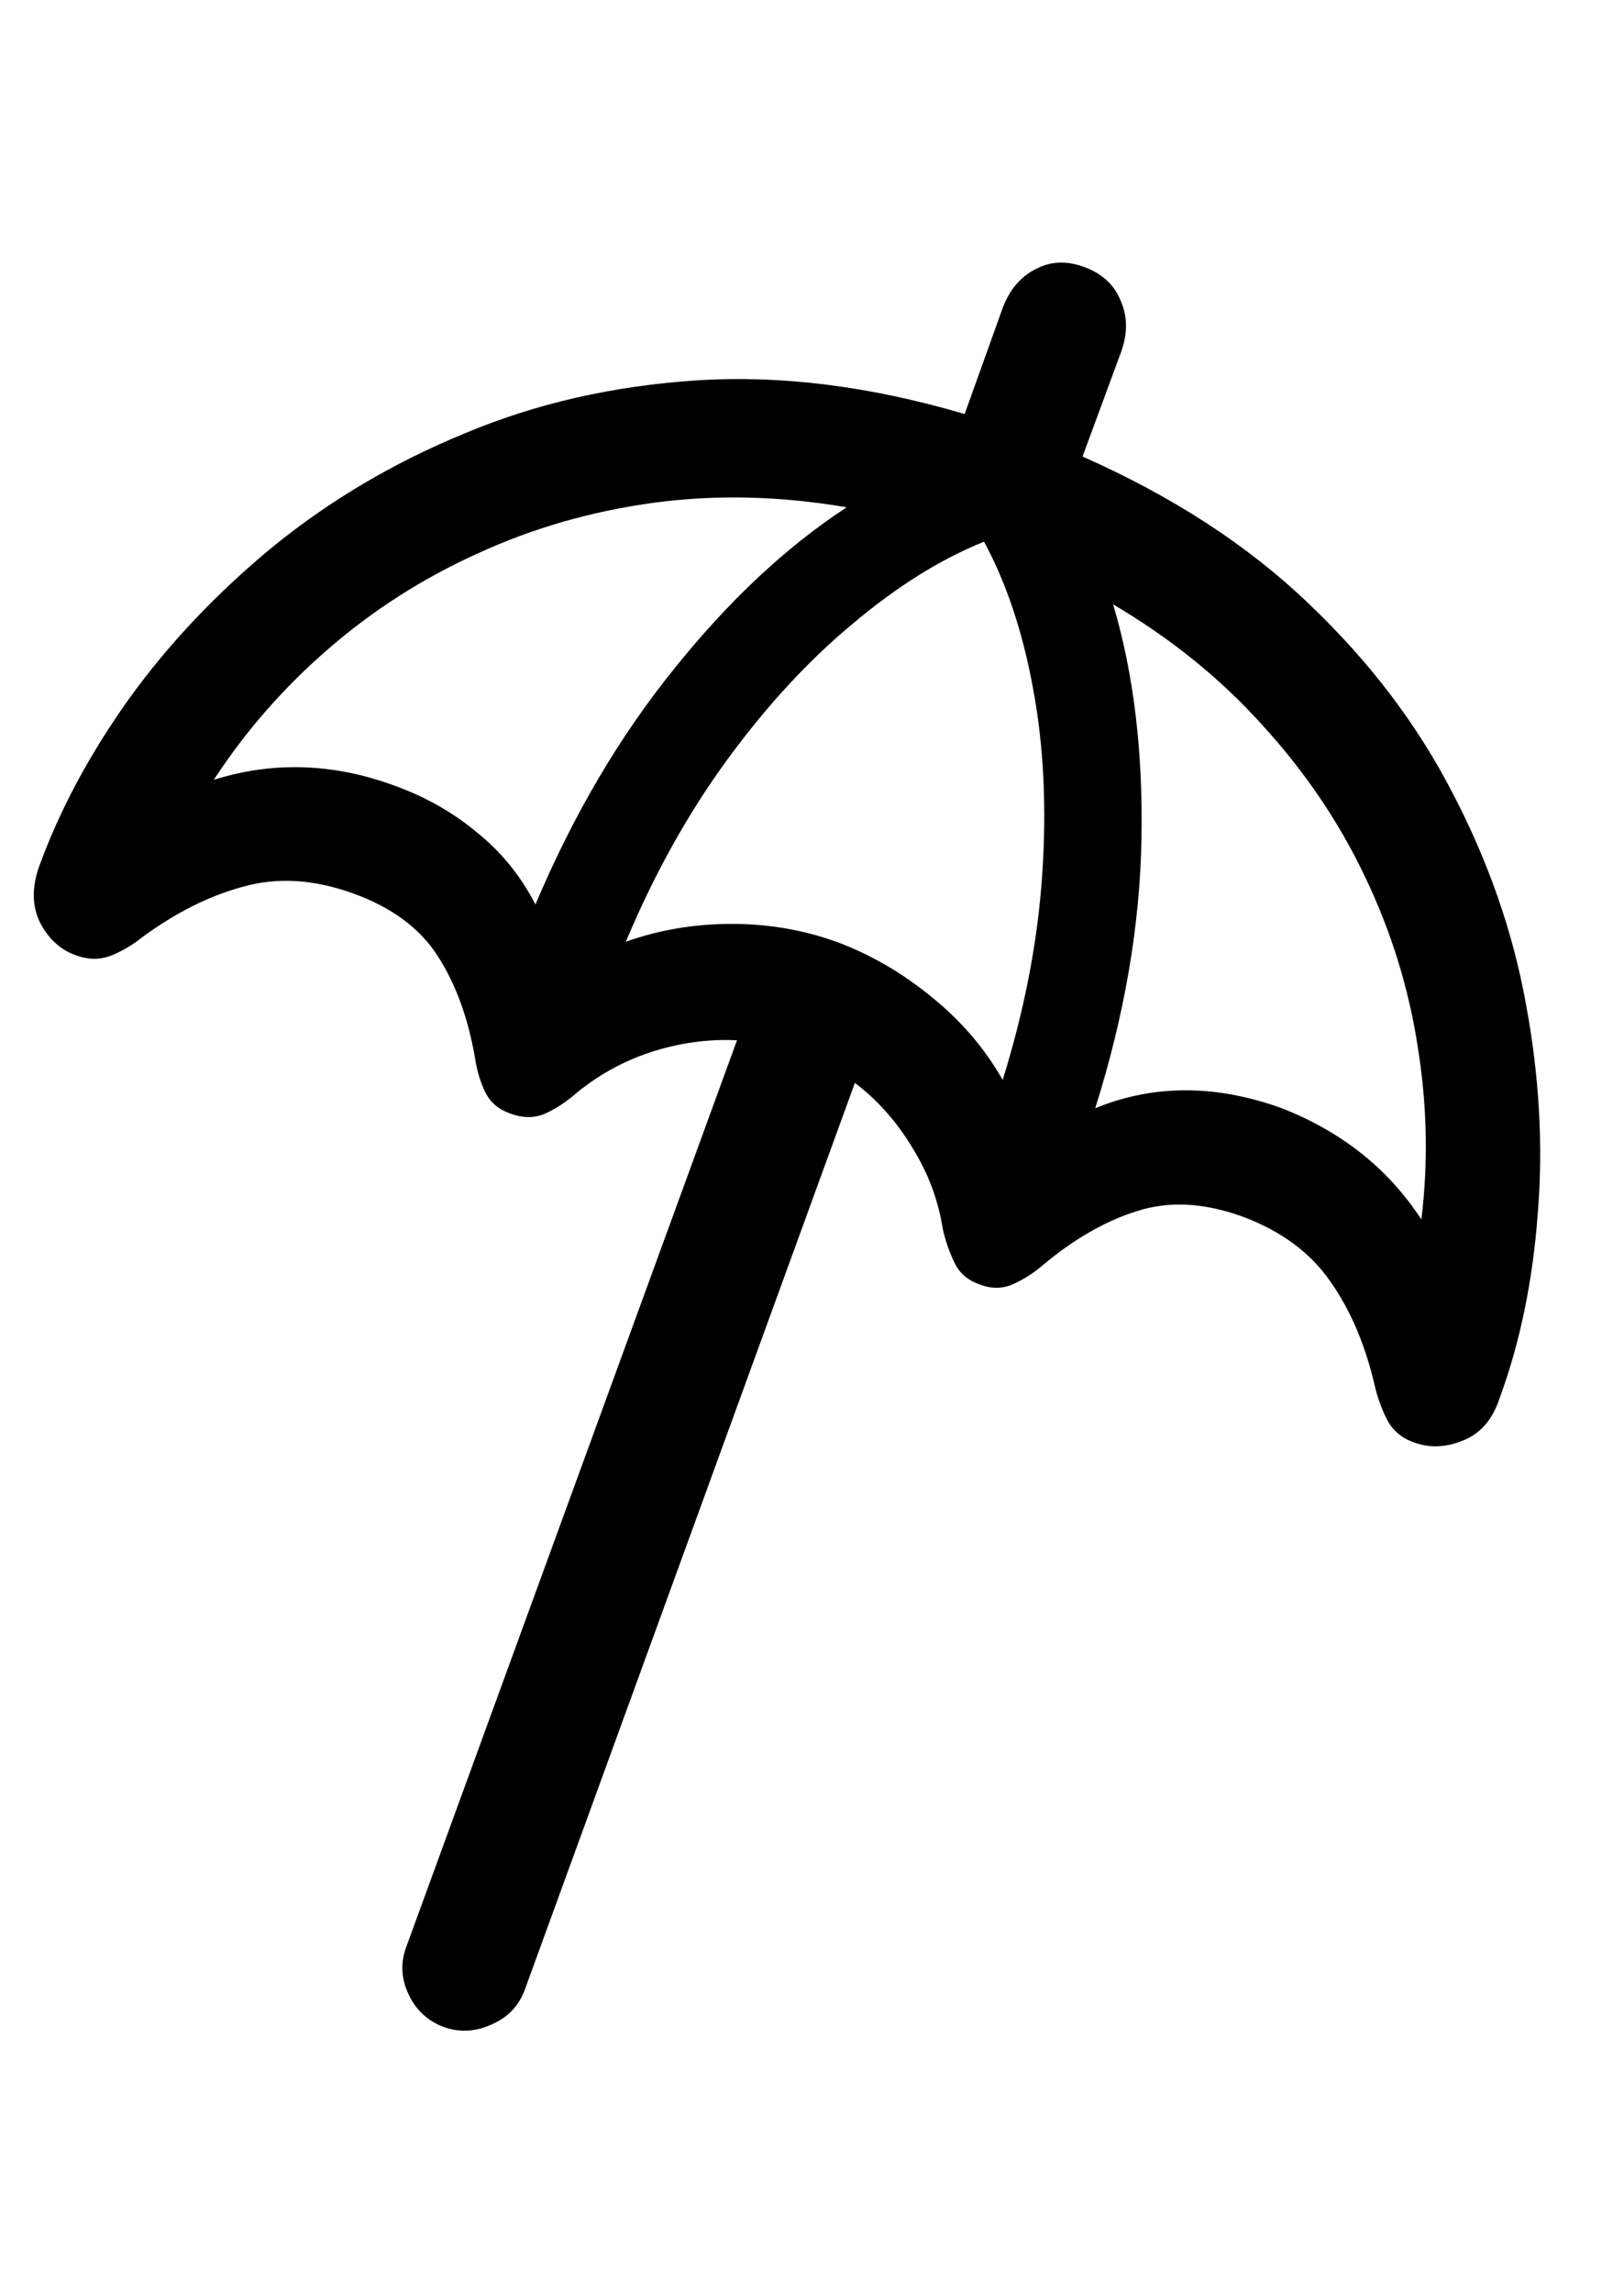 <svg
	color="rgb(0, 0, 0)"
	viewBox="0 0 17 24"
	fill="none"
	xmlns="http://www.w3.org/2000/svg"
>
	<path
		d="M0.41 9.067C0.332 9.286 0.335 9.481 0.418 9.653C0.507 9.825 0.632 9.94 0.793 9.997C0.918 10.044 1.038 10.046 1.152 10.005C1.272 9.958 1.384 9.893 1.488 9.809C1.842 9.549 2.197 9.372 2.551 9.278C2.905 9.179 3.285 9.203 3.691 9.348C4.098 9.494 4.395 9.713 4.582 10.005C4.77 10.296 4.9 10.653 4.973 11.075C4.993 11.21 5.03 11.33 5.082 11.434C5.134 11.539 5.22 11.611 5.34 11.653C5.465 11.7 5.582 11.703 5.691 11.661C5.801 11.614 5.908 11.546 6.012 11.458C6.246 11.26 6.512 11.111 6.809 11.012C7.111 10.914 7.413 10.872 7.715 10.887L4.254 20.372C4.191 20.538 4.199 20.705 4.277 20.872C4.355 21.038 4.48 21.153 4.652 21.216C4.819 21.273 4.986 21.262 5.152 21.184C5.319 21.111 5.434 20.989 5.496 20.817L8.949 11.333C9.189 11.515 9.389 11.742 9.551 12.012C9.717 12.278 9.824 12.565 9.871 12.872C9.902 13.002 9.944 13.119 9.996 13.223C10.048 13.328 10.134 13.4 10.254 13.442C10.374 13.489 10.488 13.489 10.598 13.442C10.707 13.395 10.814 13.328 10.918 13.239C11.241 12.968 11.566 12.781 11.895 12.677C12.228 12.567 12.598 12.585 13.004 12.731C13.41 12.882 13.717 13.109 13.926 13.411C14.139 13.713 14.296 14.083 14.395 14.52C14.426 14.645 14.47 14.762 14.527 14.872C14.59 14.981 14.684 15.057 14.809 15.098C14.97 15.156 15.139 15.148 15.316 15.075C15.499 15.002 15.626 14.854 15.699 14.63C15.913 14.046 16.046 13.4 16.098 12.692C16.155 11.984 16.113 11.255 15.973 10.505C15.837 9.755 15.582 9.02 15.207 8.302C14.837 7.583 14.335 6.921 13.699 6.317C13.064 5.708 12.275 5.195 11.332 4.778L11.738 3.677C11.806 3.484 11.803 3.307 11.73 3.145C11.663 2.979 11.535 2.861 11.348 2.794C11.165 2.726 10.996 2.734 10.84 2.817C10.684 2.895 10.569 3.031 10.496 3.223L10.098 4.333C9.108 4.041 8.173 3.924 7.293 3.981C6.418 4.038 5.608 4.223 4.863 4.536C4.118 4.843 3.449 5.239 2.855 5.723C2.267 6.208 1.764 6.739 1.348 7.317C0.936 7.895 0.624 8.479 0.41 9.067ZM2.238 8.161C2.572 7.65 2.97 7.195 3.434 6.794C3.902 6.387 4.423 6.054 4.996 5.794C5.574 5.528 6.189 5.351 6.84 5.262C7.491 5.174 8.165 5.19 8.863 5.309C8.233 5.721 7.632 6.283 7.059 6.997C6.486 7.705 6.001 8.528 5.605 9.466C5.449 9.163 5.243 8.911 4.988 8.708C4.738 8.499 4.447 8.335 4.113 8.216C3.478 7.986 2.853 7.968 2.238 8.161ZM6.551 9.856C6.848 9.148 7.202 8.512 7.613 7.95C8.025 7.387 8.462 6.913 8.926 6.528C9.389 6.137 9.848 5.851 10.301 5.669C10.535 6.101 10.707 6.617 10.816 7.216C10.926 7.809 10.957 8.455 10.91 9.153C10.863 9.851 10.725 10.567 10.496 11.302C10.309 10.973 10.064 10.687 9.762 10.442C9.46 10.192 9.132 9.999 8.777 9.864C8.423 9.734 8.051 9.669 7.66 9.669C7.27 9.669 6.9 9.731 6.551 9.856ZM11.465 11.598C11.772 10.624 11.934 9.682 11.949 8.77C11.965 7.859 11.866 7.044 11.652 6.325C12.262 6.684 12.785 7.109 13.223 7.598C13.665 8.083 14.022 8.611 14.293 9.184C14.564 9.752 14.746 10.341 14.84 10.95C14.939 11.559 14.952 12.164 14.879 12.762C14.702 12.492 14.491 12.26 14.246 12.067C14.001 11.874 13.725 11.718 13.418 11.598C12.725 11.348 12.074 11.348 11.465 11.598Z"
		fill="currentColor"
	/>
</svg>
